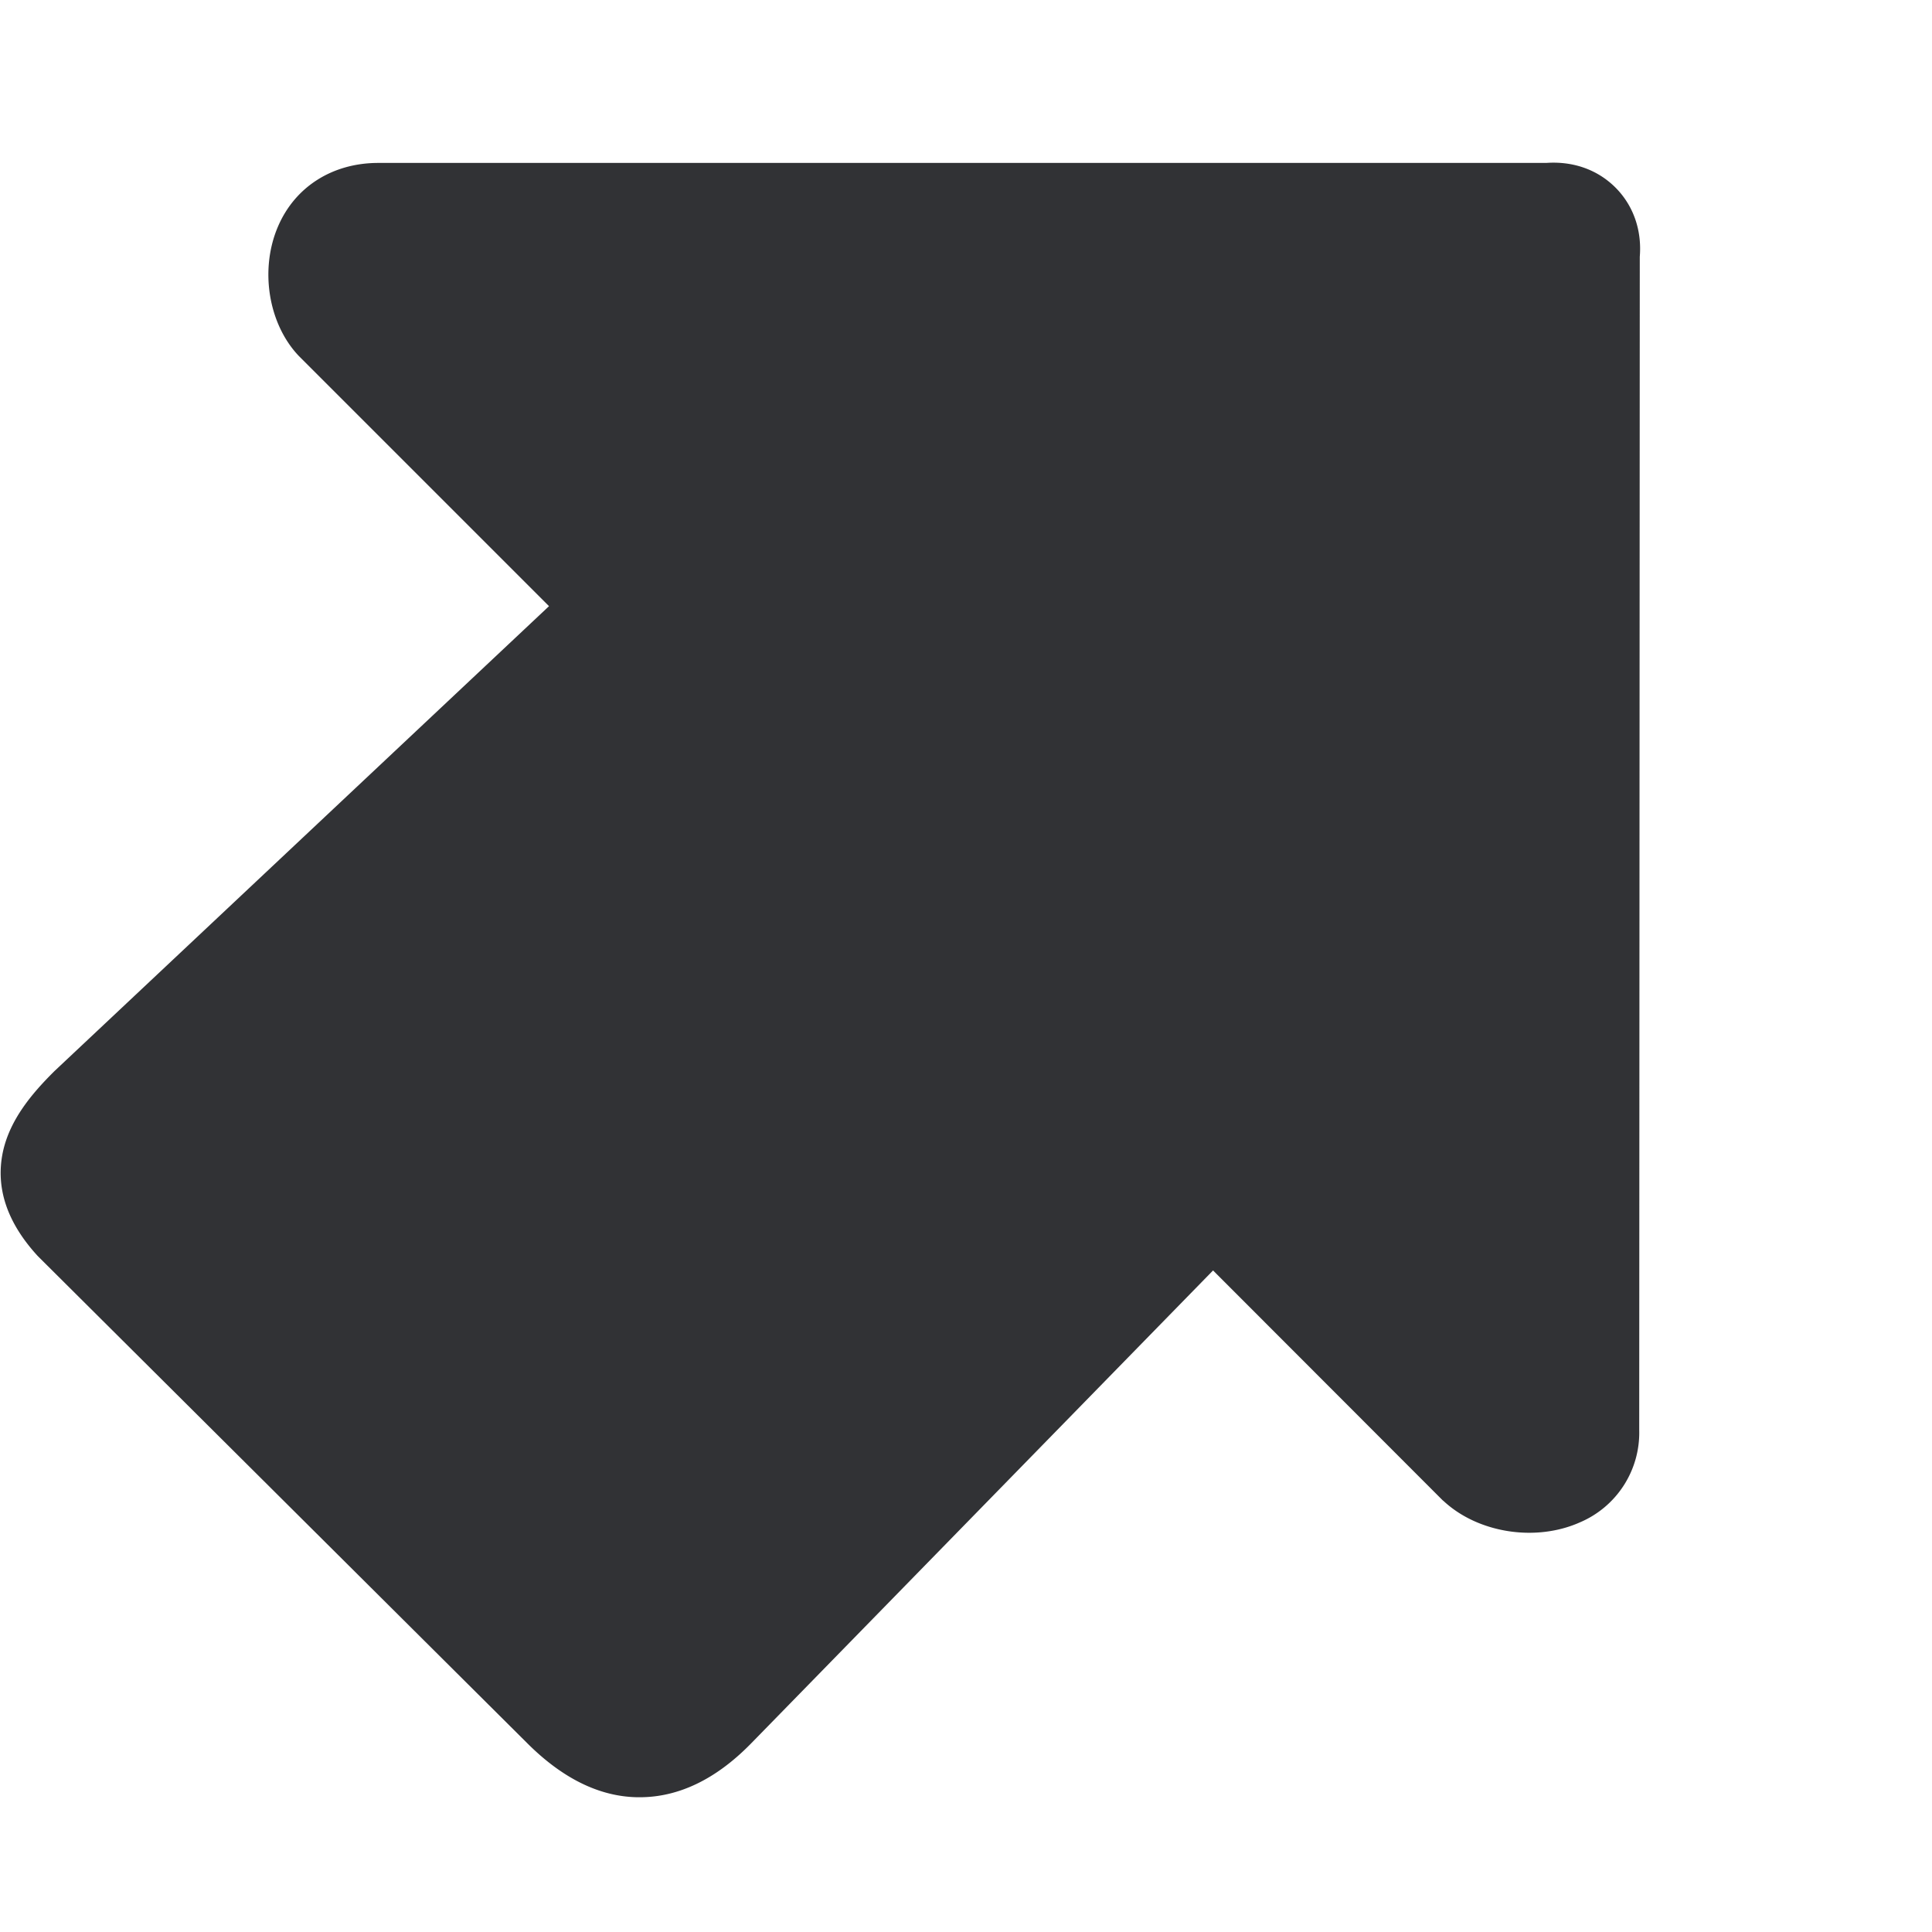 <svg width="24" height="24" xmlns="http://www.w3.org/2000/svg"><path d="M7.946 22.326H7.92c-.474-.007-.934-.235-1.371-.672L.49 15.624l-.02-.02c-.384-.417-.528-.851-.434-1.295.087-.403.363-.726.625-.988l.017-.017L6.82 7.53 3.724 4.434l-.01-.01c-.38-.397-.49-1.073-.262-1.607.212-.498.68-.793 1.247-.793h14.508c.336-.024.638.084.86.305.222.222.33.528.303.86l-.007 14.576a1.21 1.21 0 01-.736 1.146c-.548.245-1.26.134-1.688-.259l-.02-.017-2.85-2.853-5.748 5.885-.007.007c-.43.434-.89.652-1.368.652z" fill="#313235" fill-rule="nonzero"/></svg>